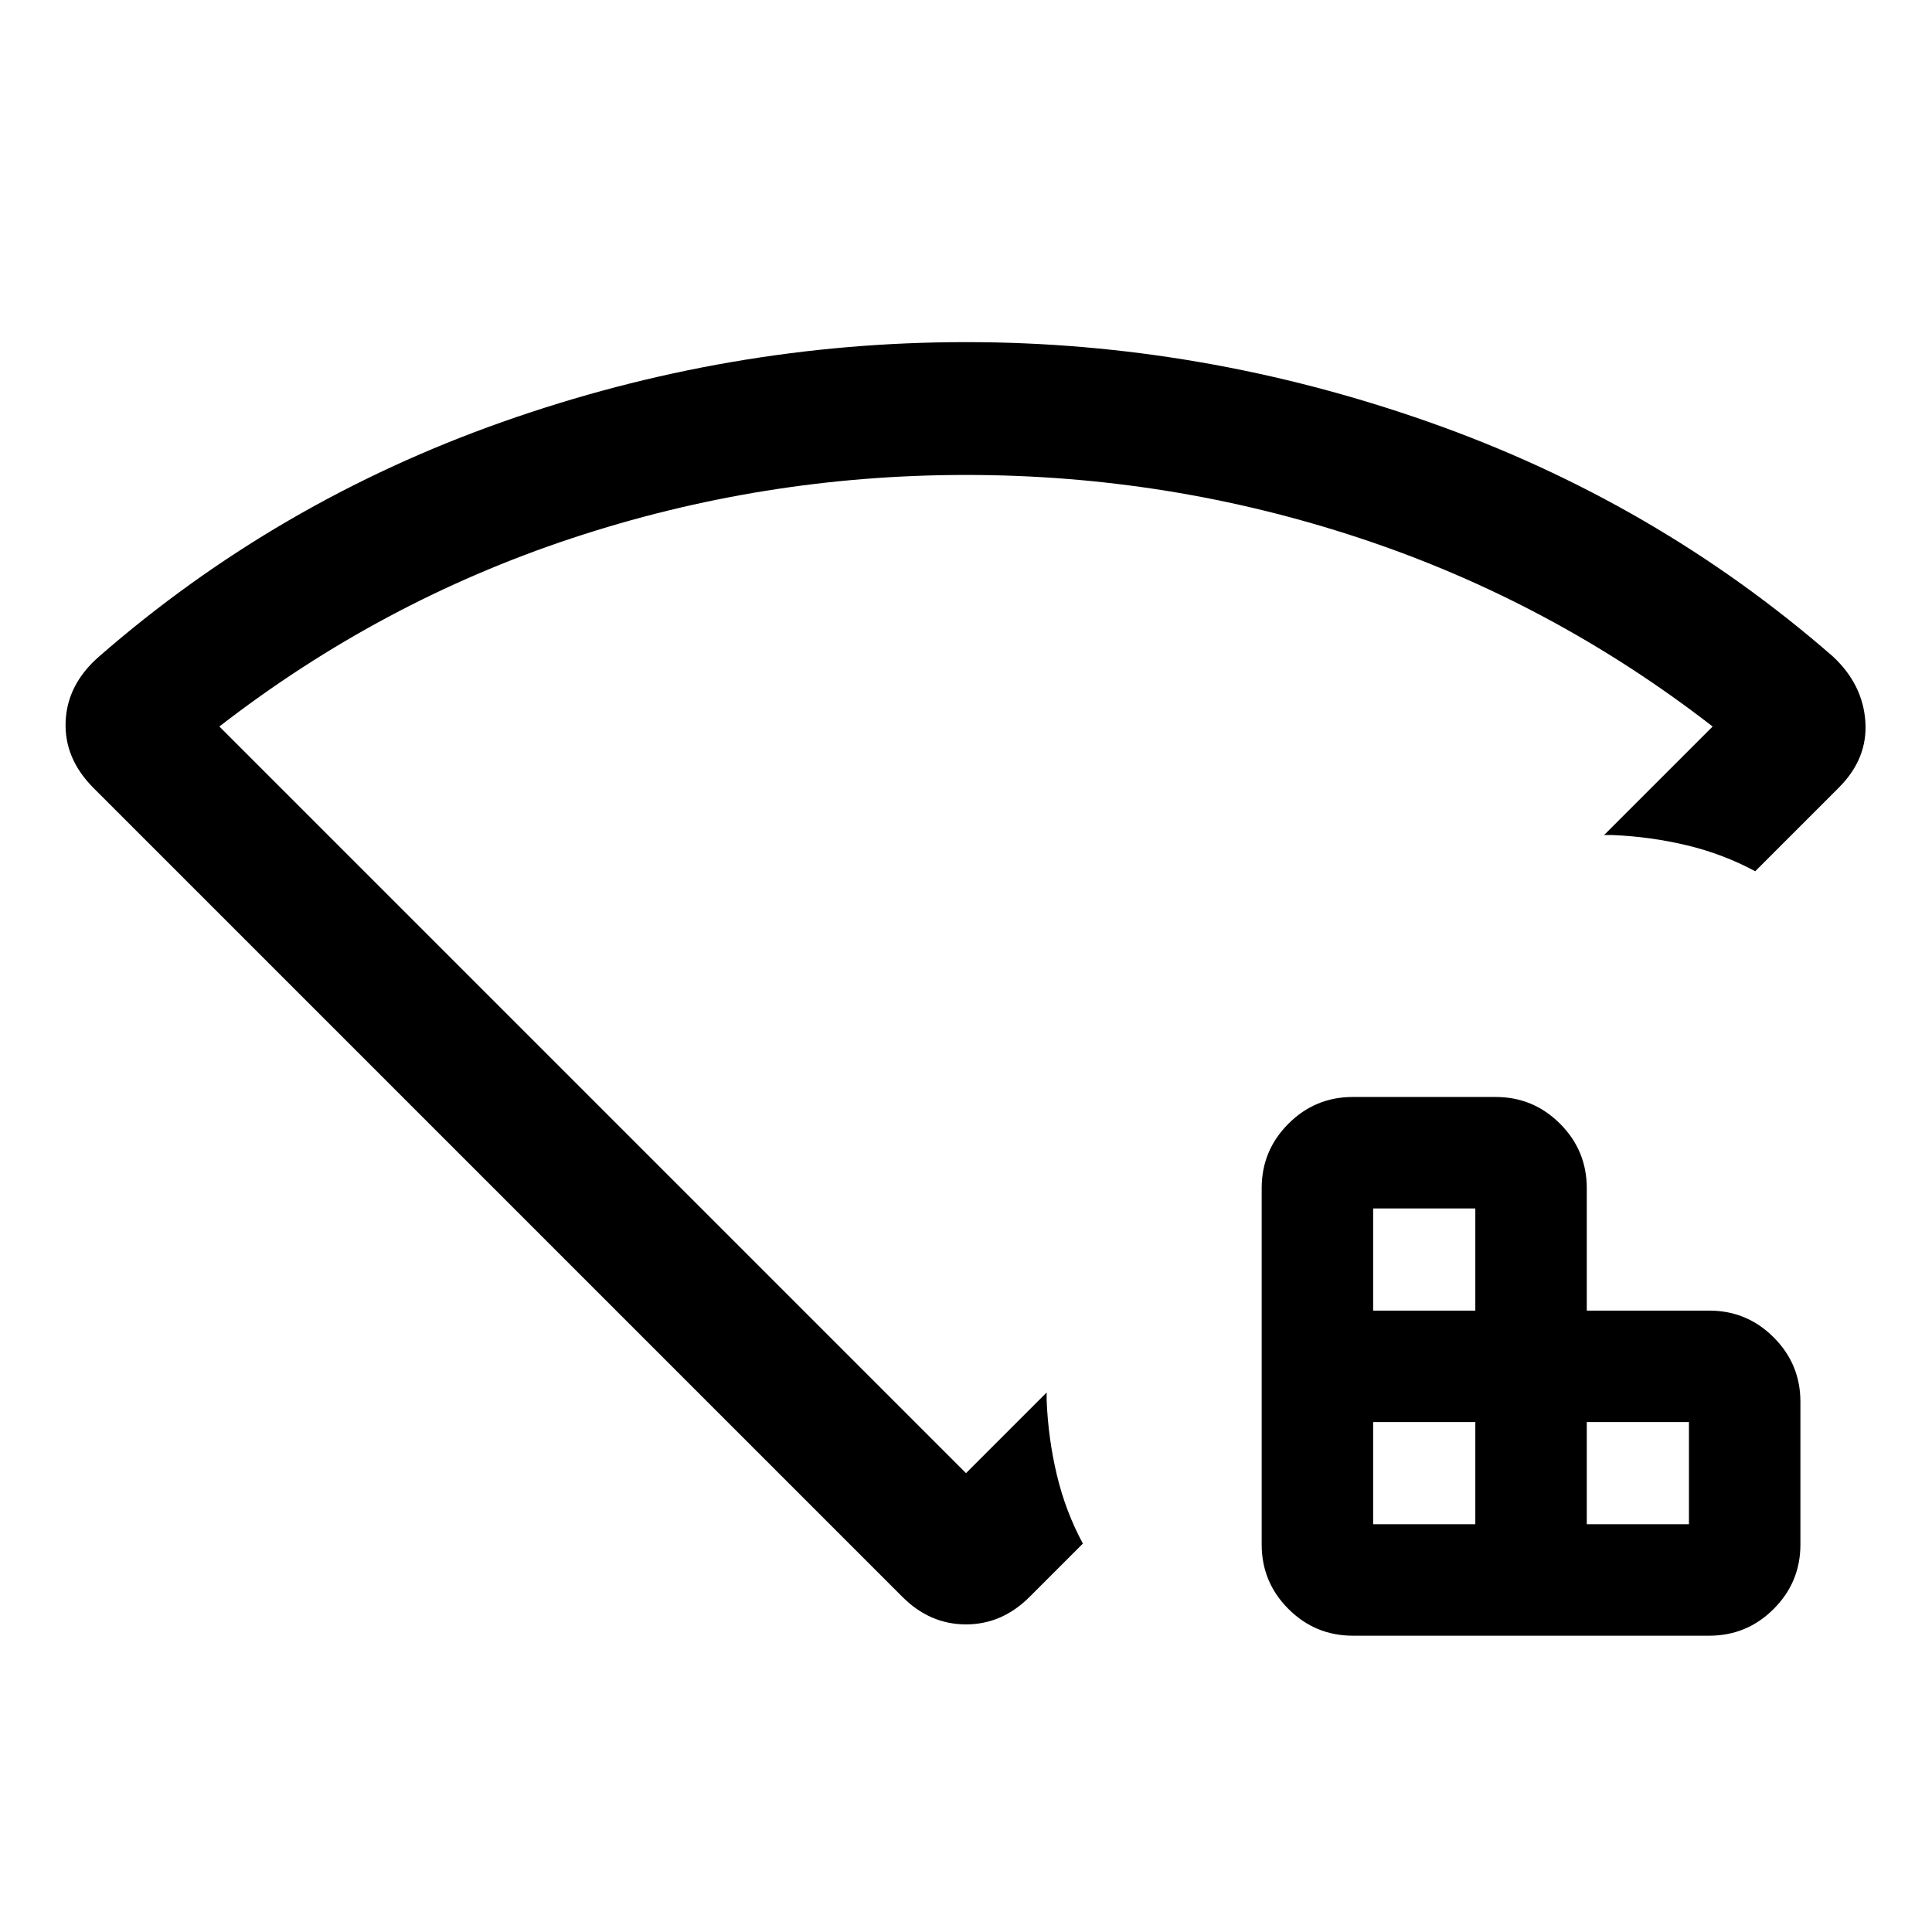 <svg xmlns="http://www.w3.org/2000/svg" height="24" viewBox="0 96 960 960" width="24"><path d="M682.308 853.385h50.769v-50.769h-50.769v50.769Zm0-106.154h50.769v-50.769h-50.769v50.769Zm106.154 106.154h50.769v-50.769h-50.769v50.769ZM672.231 908.77q-18.731 0-32.019-13.289-13.289-13.288-13.289-32.019V686.385q0-18.731 13.289-32.019 13.288-13.289 32.019-13.289h70.923q18.731 0 32.019 13.289 13.289 13.288 13.289 32.019v60.846h60.846q18.731 0 32.019 13.288 13.289 13.289 13.289 32.02v70.923q0 18.731-13.289 32.019-13.288 13.289-32.019 13.289H672.231Zm-223.846-19.308L46.505 487.583q-14.66-14.66-13.89-33.083.77-18.423 16.543-32.22 88.226-76.972 200.502-116.626Q361.936 266 480 266q117.077 0 229.846 39.654 112.77 39.654 200.996 116.626 14.774 13.797 16.043 32.22 1.269 18.423-13.192 32.885l-41.539 41.538q-16-8.615-34.077-12.923-18.077-4.308-37-5.077h-4L851 457q-80-62-175-93.5T480 332q-101 0-196 31.5T109 457l371 371 40.077-40.077v4q.769 18.923 5.077 37T538.077 863l-26.462 26.462Q497.923 903.154 480 903.154t-31.615-13.692ZM480 580Z"/></svg>